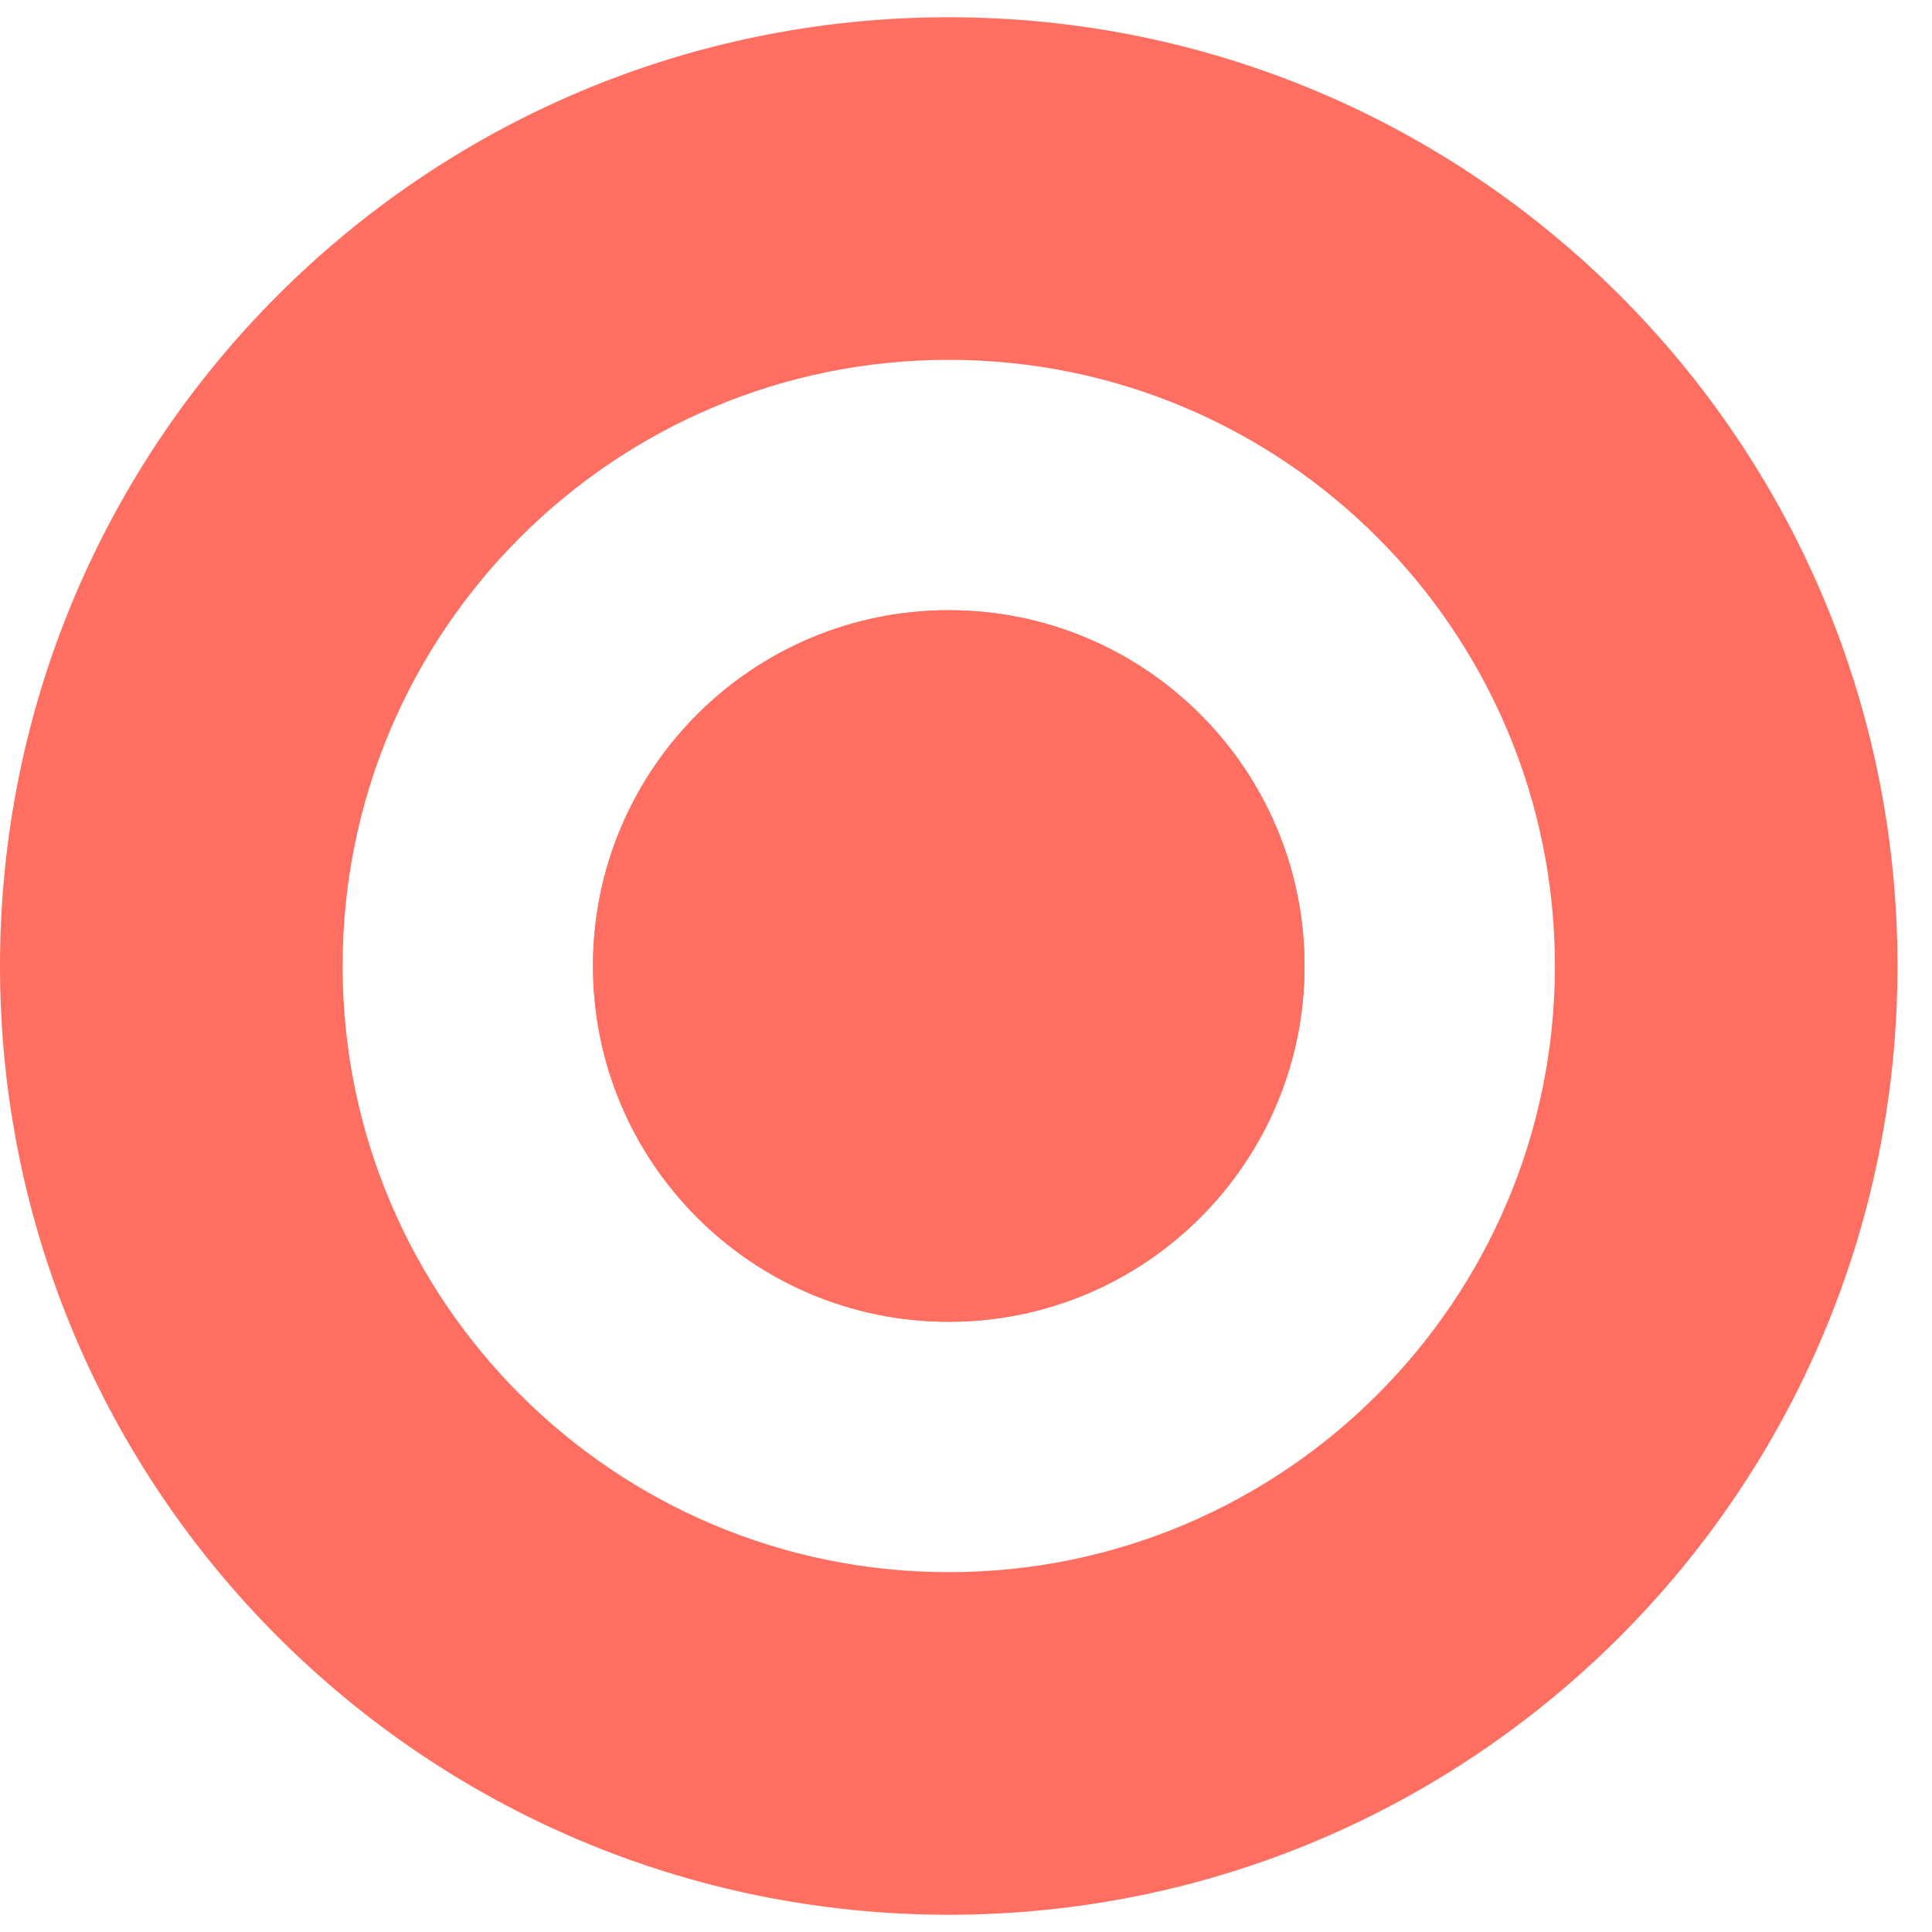 <svg xmlns="http://www.w3.org/2000/svg" fill="none" viewBox="0 0 27 27">
	<path d="M18.231 13.5C18.231 16.246 16.005 18.472 13.259 18.472C10.513 18.472 8.287 16.246 8.287 13.5C8.287 10.754 10.513 8.528 13.259 8.528C16.005 8.528 18.231 10.754 18.231 13.5Z" fill="#FF6F61"/>
	<path fill-rule="evenodd" d="M13.259 26.759C20.582 26.759 26.518 20.823 26.518 13.5C26.518 6.177 20.582 0.241 13.259 0.241C5.936 0.241 0 6.177 0 13.5C0 20.823 5.936 26.759 13.259 26.759ZM13.259 21.971C17.937 21.971 21.73 18.178 21.73 13.5C21.73 8.822 17.937 5.029 13.259 5.029C8.581 5.029 4.788 8.822 4.788 13.5C4.788 18.178 8.581 21.971 13.259 21.971ZM18.231 13.5C18.231 16.246 16.005 18.472 13.259 18.472C10.513 18.472 8.287 16.246 8.287 13.5C8.287 10.754 10.513 8.528 13.259 8.528C16.005 8.528 18.231 10.754 18.231 13.5Z" />
    <style>
        path { fill: #FF6F61; }
        @media (prefers-color-scheme: dark) {
            path { fill: #FFF; }
        }
    </style>
</svg>
